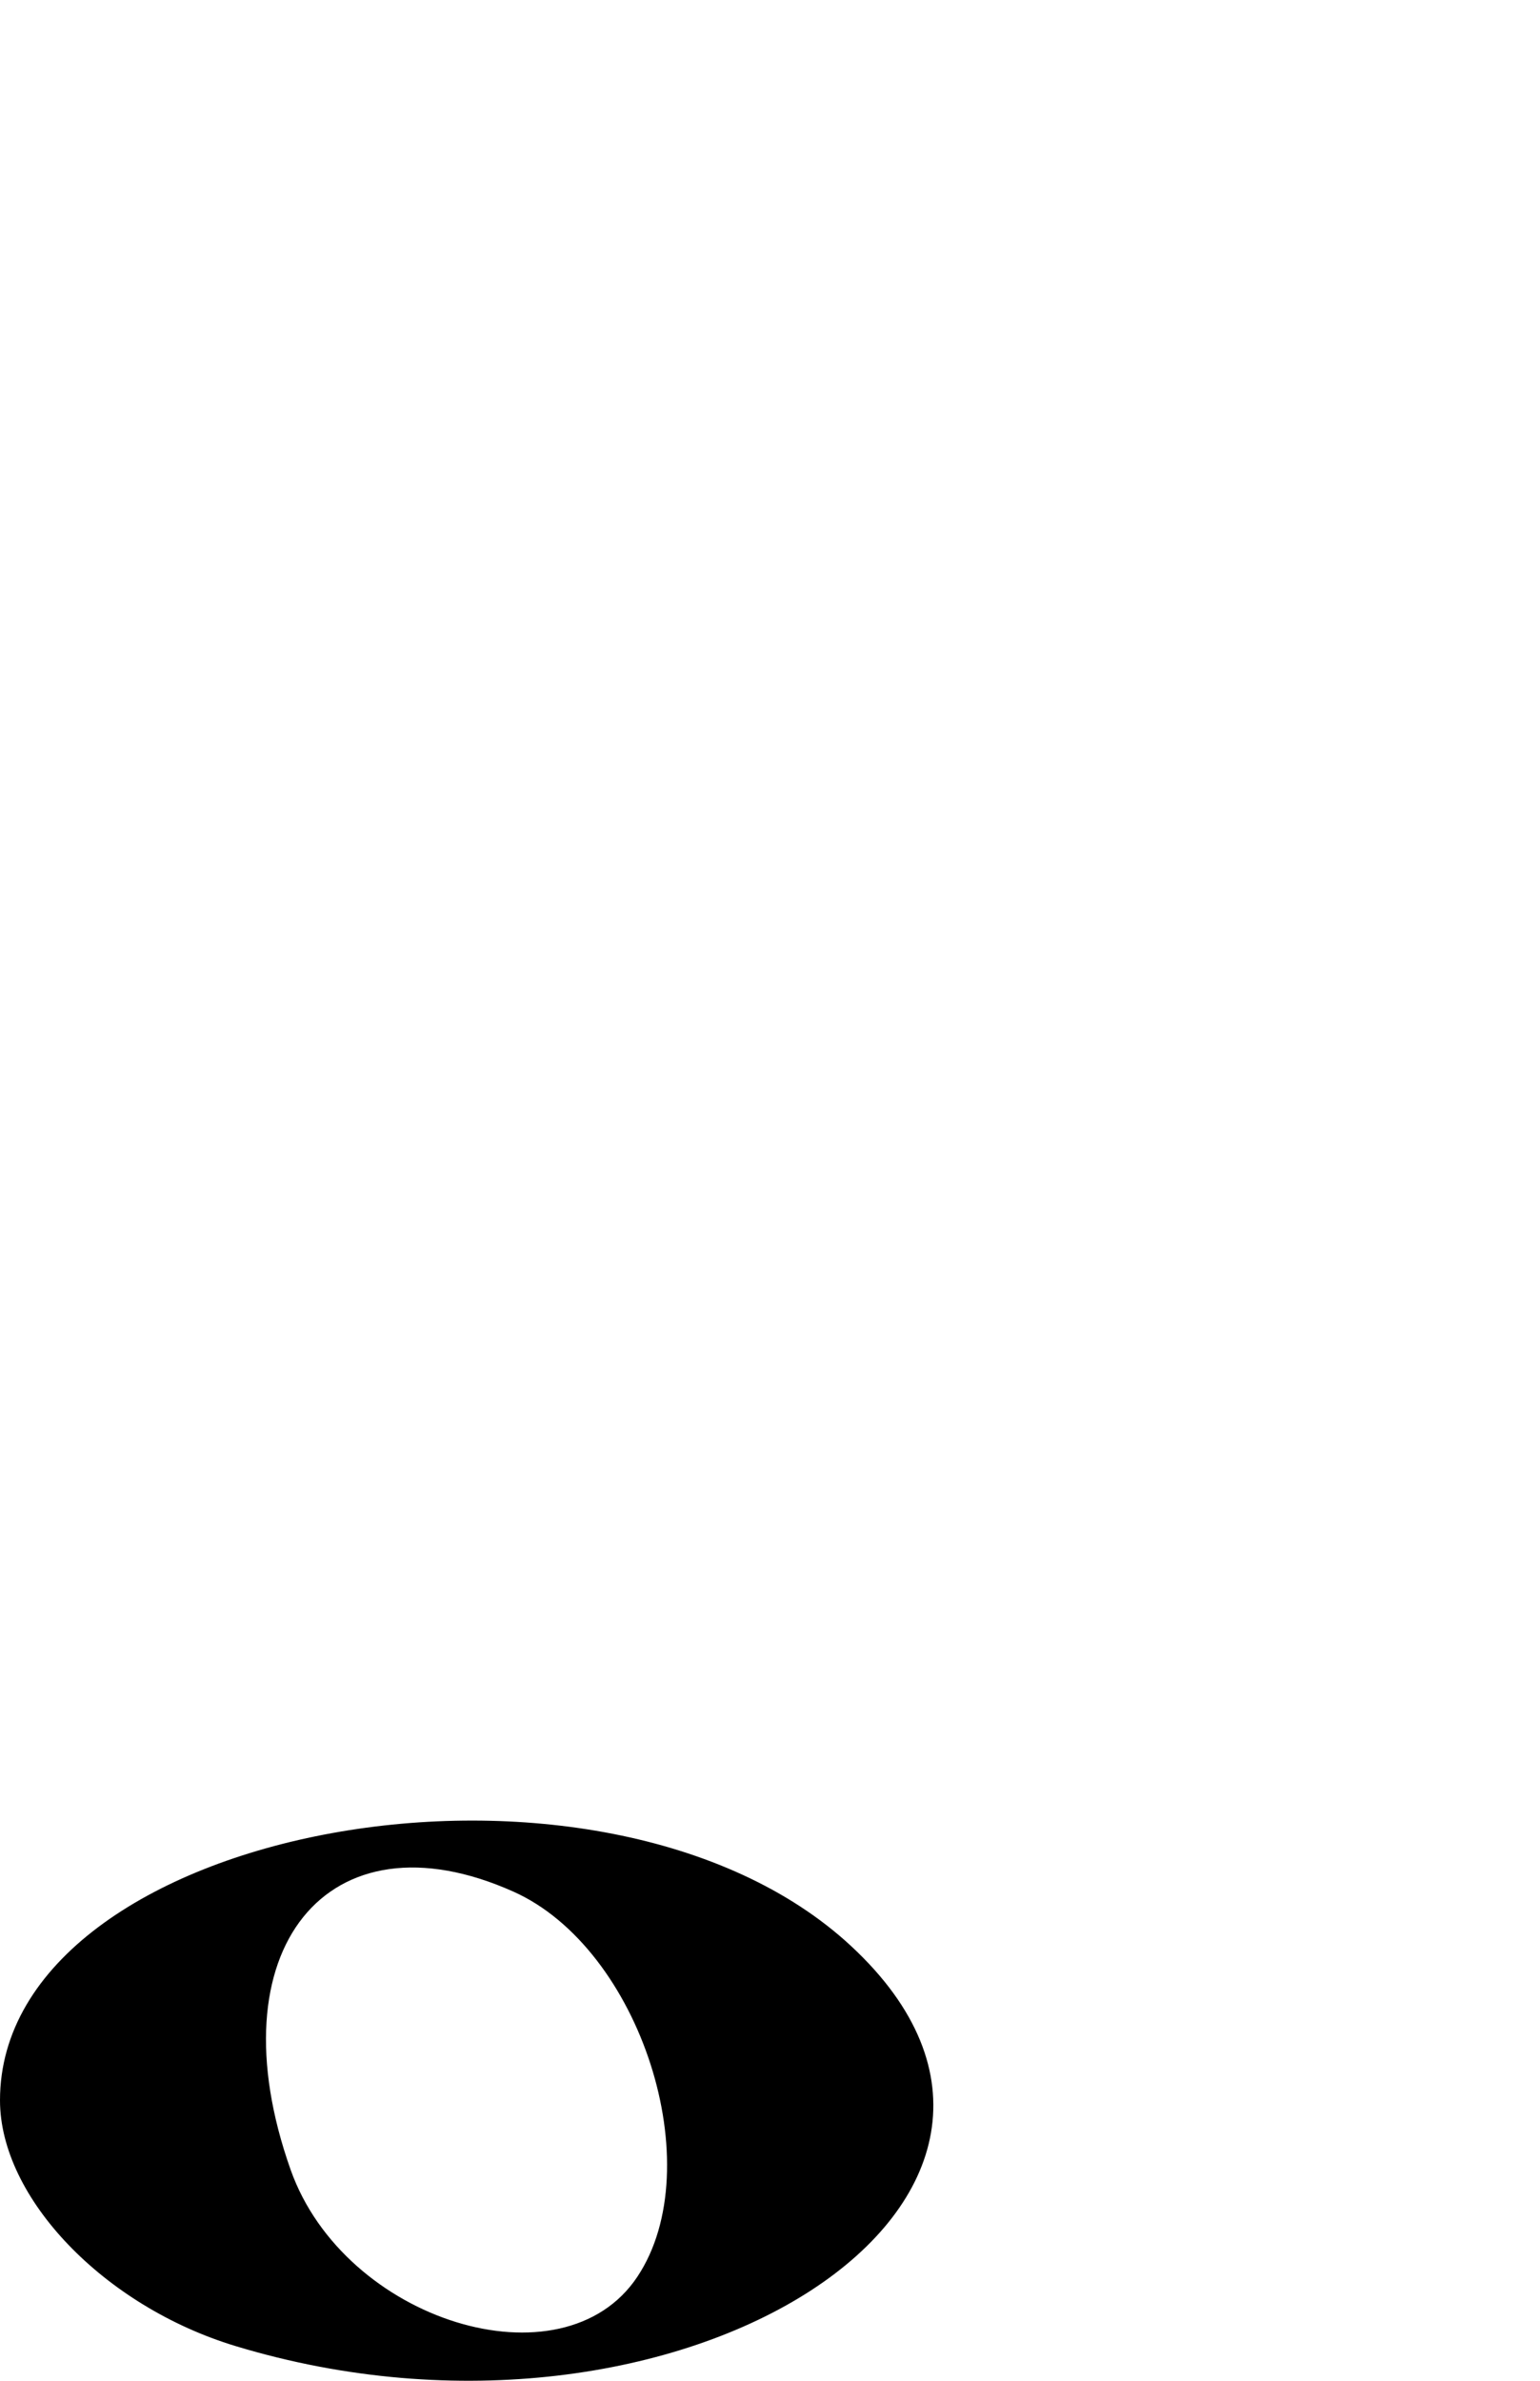 <svg xmlns="http://www.w3.org/2000/svg" width="66" height="102" fill="none"><path fill="#000" d="M10.097 100.514C4.453 98.805 0 94.161 0 89.984 0 78.16 25.813 73.48 36.473 83.373 48 94.069 29.188 106.295 10.097 100.514m17.218-2.97c3.14-4.715.138-14.058-5.302-16.496-7.988-3.581-12.884 2.52-9.558 11.91 2.302 6.495 11.664 9.385 14.86 4.586"/></svg>